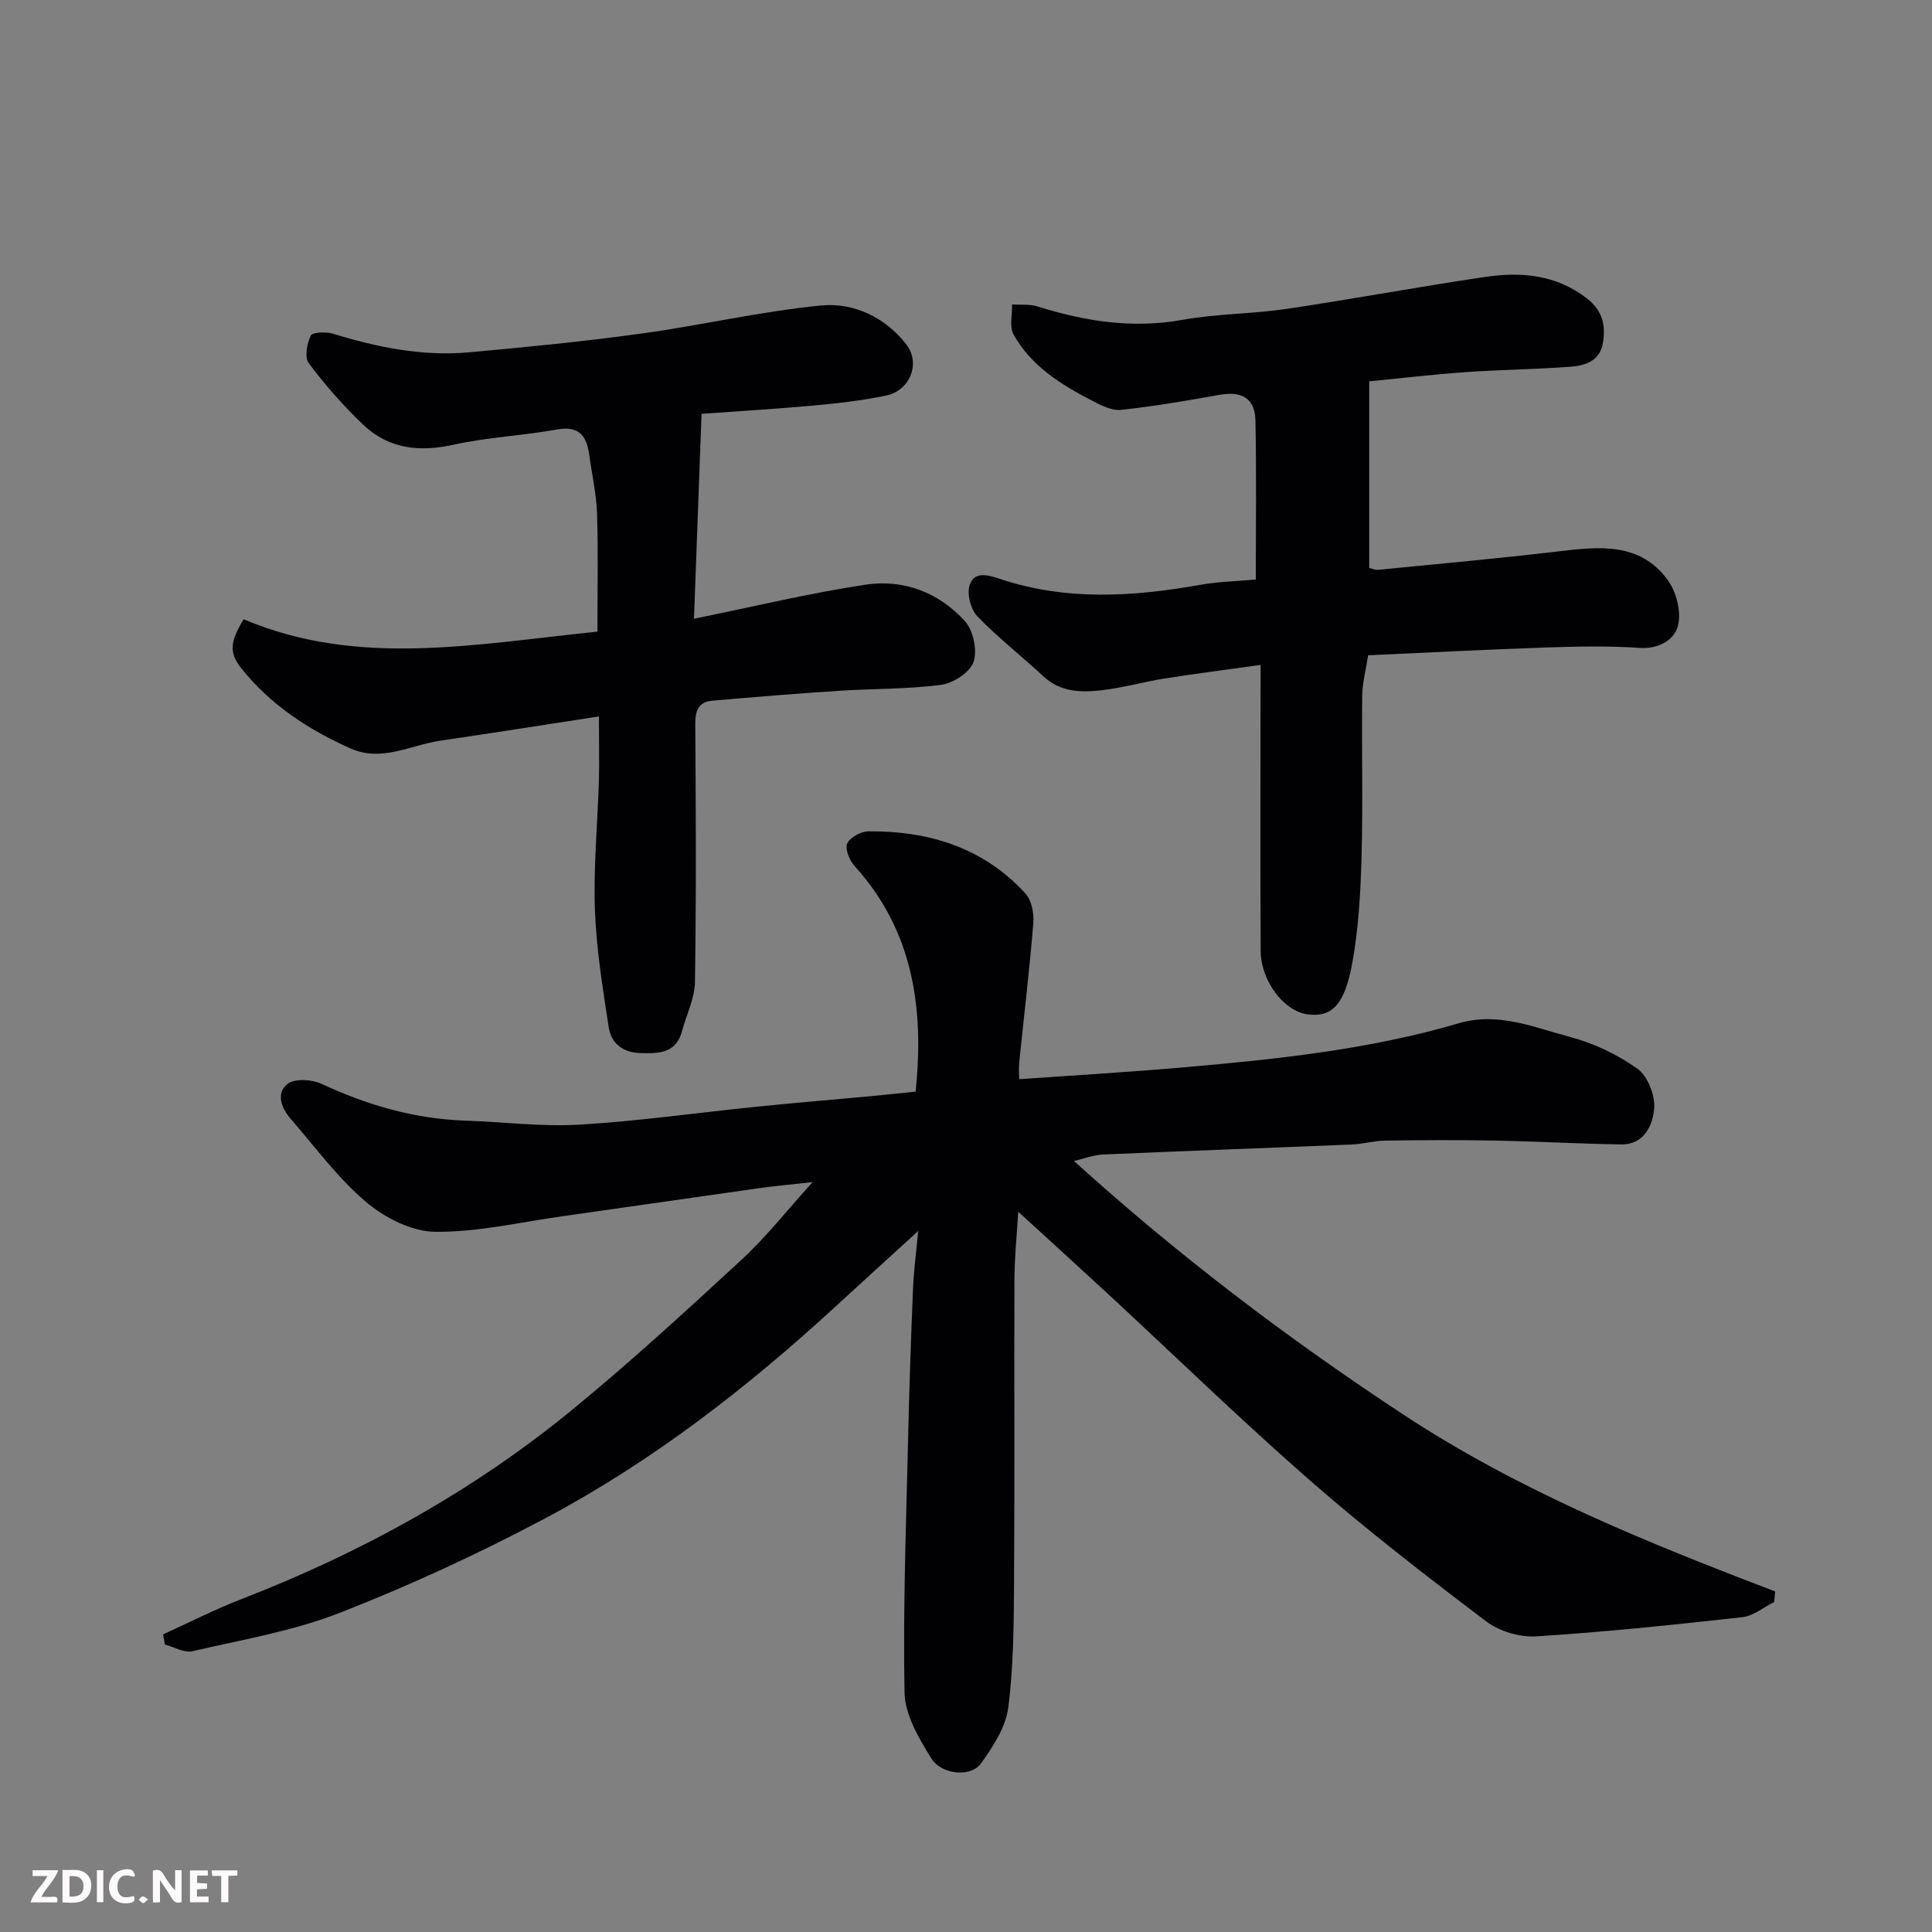 <svg enable-background="new 0 0 400 400" viewBox="0 0 400 400" xmlns="http://www.w3.org/2000/svg"><rect x="0" y="0" width="400" height="400" fill="#808080" stroke="none"/><path d="m210.81 250.87c-.3 5.11-.76 9.48-.78 13.86-.08 20.83.06 41.65-.08 62.48-.06 8.79-.08 17.65-1.2 26.33-.52 4.06-3.17 8.11-5.66 11.58-2.05 2.86-8.16 2.37-10.29-1.09-2.57-4.15-5.45-9.03-5.53-13.64-.33-17.58.35-35.19.75-52.78.23-10.27.59-20.53 1.01-30.8.15-3.7.65-7.39 1.07-11.94-6.09 5.56-11.55 10.51-16.97 15.5-18.38 16.91-38.04 32.17-60.11 43.91-13.79 7.33-28.06 13.92-42.6 19.61-9.75 3.82-20.32 5.6-30.59 7.98-1.7.39-3.78-.88-5.69-1.38-.12-.7-.25-1.4-.37-2.11 5.38-2.44 10.66-5.15 16.16-7.28 24.84-9.62 47.95-22.34 68.55-39.23 12.1-9.92 23.65-20.53 35.15-31.15 4.96-4.58 9.16-9.96 14.62-15.98-4.33.49-7.75.79-11.15 1.27-13.6 1.91-27.18 3.91-40.78 5.82-8.75 1.23-17.52 3.31-26.26 3.2-4.85-.06-10.44-2.92-14.29-6.19-5.84-4.96-10.5-11.34-15.58-17.19-1.94-2.23-3.13-5.35-.62-7.26 1.51-1.15 5.03-.91 7.03.02 9.45 4.4 19.21 7.24 29.67 7.6 7.93.27 15.9 1.3 23.79.83 12.27-.73 24.47-2.48 36.72-3.72 7.69-.78 15.39-1.42 23.08-2.13 3.24-.3 6.47-.65 9.71-.98 1.8-17.49-.58-33.4-12.66-46.74-1.04-1.15-2-3.52-1.5-4.63.58-1.28 2.84-2.5 4.38-2.52 12.53-.11 23.82 3.37 32.51 12.86 1.27 1.39 1.8 4.08 1.64 6.08-.78 9.64-1.93 19.25-2.92 28.88-.12 1.13-.02 2.29-.02 3.5 11.68-.83 23.08-1.49 34.45-2.49 19.07-1.67 38.11-3.67 56.56-9.09 8.18-2.4 15.53.84 22.98 2.81 4.94 1.3 9.86 3.63 14.01 6.59 2.13 1.52 3.71 5.52 3.48 8.22-.29 3.47-2.05 7.54-6.87 7.46-8.8-.14-17.59-.63-26.38-.8-7.49-.14-14.98-.09-22.47.01-2.28.03-4.54.71-6.82.8-17.2.72-34.4 1.33-51.59 2.08-1.97.09-3.9.86-5.99 1.35 21.53 19.51 44.31 36.78 68.26 52.54 23.9 15.72 50.26 26.42 76.91 36.57-.07.73-.14 1.46-.21 2.19-2.19 1.09-4.3 2.89-6.58 3.14-14.2 1.58-28.41 3.07-42.66 3.97-3.43.22-7.66-1.04-10.39-3.11-12.41-9.4-24.76-18.93-36.47-29.17-14.32-12.52-27.97-25.8-41.93-38.72-5.82-5.38-11.7-10.72-18.48-16.92z" fill="#010103"/><path d="m124 148.33c-11.43 1.75-22.07 3.45-32.73 5-6.19.9-12.22 4.5-18.66 1.64-8.73-3.87-16.61-9.04-22.64-16.59-2.6-3.26-2.35-5.54.48-10.17 23.6 10.01 47.75 5.17 73.24 2.56 0-8.11.18-16.26-.08-24.4-.13-4.05-1.05-8.08-1.6-12.11-.53-3.9-2-6.19-6.68-5.34-7.07 1.28-14.33 1.59-21.33 3.14-7.09 1.57-13.46.93-18.75-4.08-4.12-3.91-7.91-8.24-11.33-12.78-.9-1.2-.37-4.05.41-5.7.35-.73 3.13-.86 4.56-.42 9.18 2.81 18.5 4.73 28.12 3.87 11.92-1.07 23.85-2.25 35.71-3.88 12.44-1.71 24.74-4.6 37.22-5.82 6.75-.66 13.25 2.37 17.68 8.03 3.05 3.89.82 9.59-4.16 10.62-4.94 1.03-10 1.6-15.04 2.06-8 .73-16.02 1.2-23.17 1.72-.53 14.4-1.04 28.11-1.57 42.42 12.33-2.5 23.85-5.29 35.52-7.05 7.86-1.19 15.21 1.62 20.58 7.56 1.74 1.92 2.6 6.05 1.78 8.44-.74 2.16-4.21 4.41-6.72 4.74-7.02.92-14.18.77-21.27 1.24-8.71.57-17.4 1.28-26.09 2.04-2.82.24-3.55 2.02-3.53 4.79.12 17.83.21 35.66-.07 53.48-.05 3.4-1.78 6.76-2.68 10.15-1.23 4.63-4.81 4.64-8.58 4.54-3.7-.09-6.1-2.02-6.61-5.43-1.22-8.06-2.56-16.17-2.84-24.29-.31-8.91.56-17.86.83-26.79.1-3.98 0-7.95 0-13.19z" fill="#010103"/><path d="m261 137.66c-7.06.99-13.51 1.81-19.94 2.83-4.34.69-8.62 1.92-12.97 2.42-4.26.49-8.53.41-12.06-2.88-4.52-4.21-9.45-8.02-13.71-12.47-1.38-1.44-2.18-4.68-1.55-6.49.99-2.83 3.73-2.06 6.34-1.19 13.65 4.54 27.5 3.68 41.4 1.2 3.66-.65 7.43-.73 11.49-1.1 0-11.28.14-22.08-.07-32.88-.09-4.66-2.84-6.19-7.52-5.34-6.75 1.22-13.52 2.37-20.34 3.1-1.89.2-4.09-.93-5.92-1.88-6.47-3.34-12.66-7.18-16.31-13.74-.9-1.63-.24-4.12-.3-6.21 1.77.12 3.64-.1 5.28.42 9.82 3.07 19.65 4.64 30.01 2.77 7.09-1.28 14.42-1.21 21.56-2.27 13.71-2.03 27.35-4.59 41.06-6.61 7.45-1.1 14.69-.51 21.08 4.43 3.35 2.59 4 5.78 3.28 9.49-.69 3.55-3.73 4.45-6.67 4.67-7.24.54-14.52.61-21.77 1.12-6.66.47-13.3 1.26-19.89 1.9v38.61c.37.09 1.15.49 1.88.41 12.4-1.22 24.82-2.34 37.19-3.8 8.47-1 16.99-1.99 22.76 5.95 1.79 2.46 2.82 6.62 2.09 9.46-.73 2.85-3.89 4.83-7.92 4.56-6.47-.44-13-.3-19.49-.08-12.04.4-24.07 1.04-36.73 1.61-.46 3-1.2 5.66-1.23 8.32-.13 11.16.17 22.33-.14 33.49-.2 7.37-.61 14.82-1.94 22.04-1.61 8.69-4.3 11.11-9.17 10.5-4.92-.62-9.74-6.87-9.77-13.2-.1-17.53-.03-35.06-.03-52.59.02-1.85.02-3.67.02-6.57z" fill="#010103"/><g fill="#fcfafa"><path d="m37.59 393.81c-.92.31-1.52.05-2-.78-.7-1.2-1.52-2.34-2.47-3.78v4.59c-.55.03-.95.05-1.41.07-.03-.37-.06-.64-.06-.91 0-1.91 0-3.81 0-5.7 1.13-.41 1.77-.03 2.29.91.62 1.11 1.38 2.14 2.31 3.19v-4.2h1.35v6.61z"/><path d="m12.94 393.88v-6.75c1.9.19 3.93-.54 5.37 1.29.8 1.01.78 2.88.03 3.97-1.37 1.97-3.4 1.51-5.4 1.49m1.45-1.22c2.04.12 2.92-.58 2.89-2.21-.03-1.51-.98-2.19-2.89-2z"/><path d="m11.81 393.87h-5.49c.68-2.18 2.47-3.48 3.51-5.45h-3.08v-1.21h5.29c-.71 2.13-2.44 3.48-3.47 5.51.86 0 1.63.04 2.39-.01.79-.05 1.14.21.85 1.16"/><path d="m39.33 393.86v-6.61h3.7v1.07h-2.22v1.52c.68.04 1.34.09 2.07.13v1.07c-.72.05-1.38.09-2.1.14v1.48h2.4v1.19h-3.84z"/><path d="m27.71 388.56c-1.15-.3-2.46-.61-3.1.64-.37.73-.41 1.93-.06 2.67.63 1.35 1.99.93 3.17.68.35.94-.01 1.32-.93 1.46-1.62.25-3.05-.27-3.76-1.48-.73-1.24-.6-3.03.31-4.17.88-1.11 2.71-1.7 4-1.16.32.13.44.74.65 1.12-.1.08-.19.16-.28.24"/><path d="m49.15 387.24v1.07c-.59.02-1.17.05-1.87.08v5.44h-1.48v-5.44h-1.85c-.05-.4-.08-.73-.13-1.15z"/><path d="m20.06 387.21h1.33v6.62h-1.33z"/><path d="m30.68 393.25c-.49.38-.8.79-1.05.76-.32-.05-.6-.45-.9-.7.26-.24.51-.64.8-.67.29-.04.62.3 1.15.61"/></g></svg>